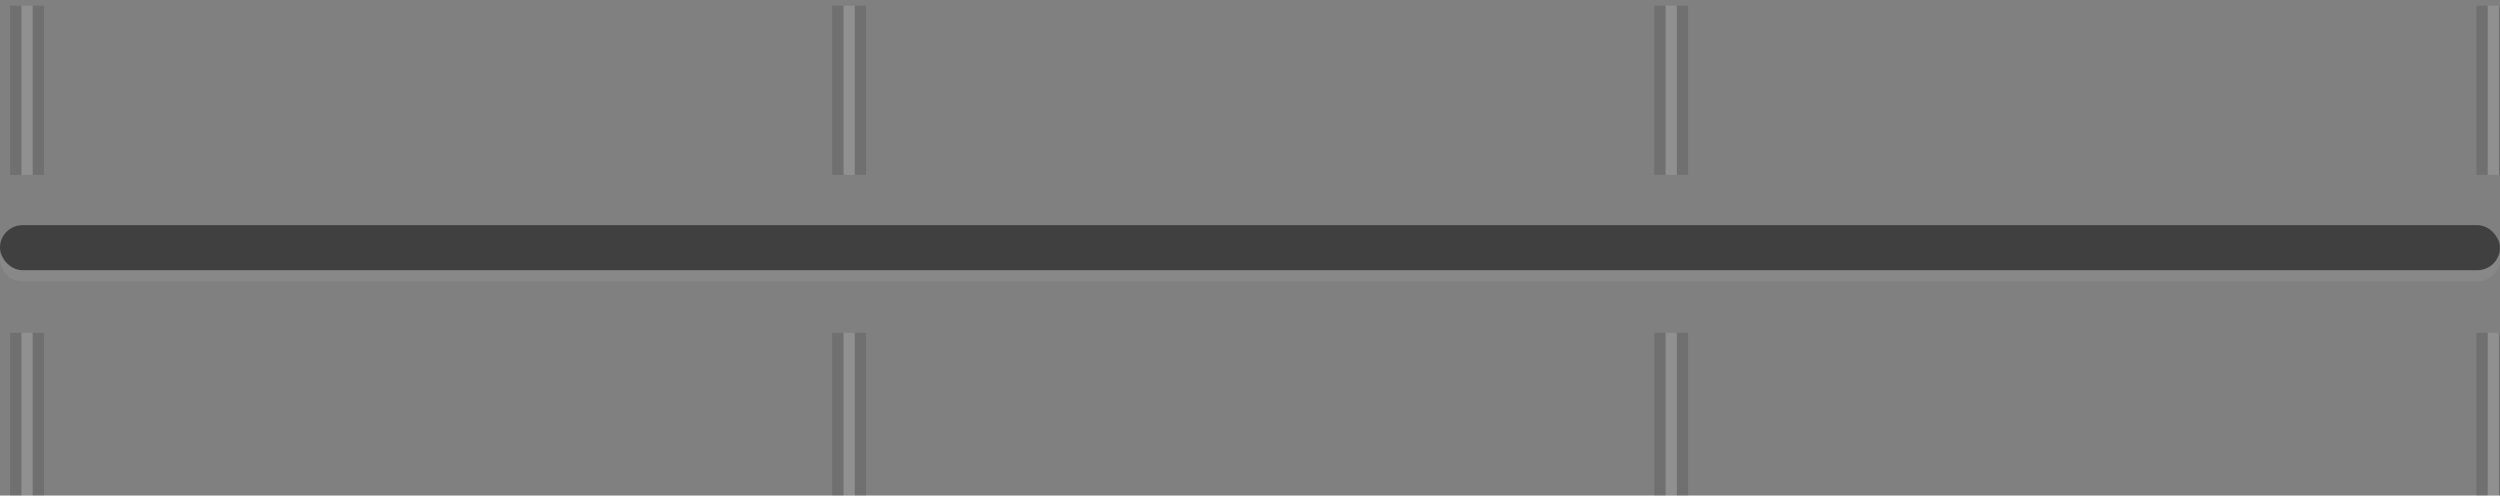 <?xml version="1.0" encoding="UTF-8"?>
<svg width="58.738mm" height="11.642mm" version="1.1" viewBox="0 0 58.738 11.642" xmlns="http://www.w3.org/2000/svg"><rect x="0" y="0" width="58.738" height="11.642" fill="#808080" stroke="none"/><g transform="rotate(90 132.33 61.799)"><g transform="rotate(-90 76.351 164.76)"><path d="m46.999 164.89c-0.011 0.042-0.017 0.086-0.017 0.132 0 0.293 0.236 0.529 0.529 0.529h57.679c0.293 0 0.529-0.236 0.529-0.529 0-0.046-6e-3 -0.09-0.017-0.132-0.059 0.229-0.265 0.397-0.513 0.397h-57.679c-0.247 0-0.454-0.168-0.513-0.397z" fill="#fff" fill-opacity=".063"/><rect x="46.982" y="164.23" width="58.737" height="1.058" rx=".529" ry=".529" fill-opacity=".502"/><g transform="matrix(.265 0 0 .265 -104.36 72.949)" fill-opacity=".125"><rect transform="matrix(0,-1,-1,0,0,0)" x="-369" y="-574" width="15" height="1" rx="0" ry="1" fill="#fff"/><rect transform="matrix(0,-1,-1,0,0,0)" x="-369" y="-575" width="15" height="1" rx="0" ry="1"/><rect transform="matrix(0,-1,-1,0,0,0)" x="-340" y="-574" width="15" height="1" rx="0" ry="1" fill="#fff"/><g><rect transform="matrix(0,-1,-1,0,0,0)" x="-340" y="-575" width="15" height="1" rx="0" ry="1"/><rect transform="matrix(0,-1,-1,0,0,0)" x="-369" y="-573" width="15" height="1" rx="0" ry="1"/><rect transform="matrix(0,-1,-1,0,0,0)" x="-340" y="-573" width="15" height="1" rx="0" ry="1"/></g></g><g transform="matrix(.265 0 0 .265 -46.415 72.949)" fill-opacity=".125"><rect transform="matrix(0,-1,-1,0,0,0)" x="-369" y="-574" width="15" height="1" rx="0" ry="1" fill="#fff"/><rect transform="matrix(0,-1,-1,0,0,0)" x="-369" y="-575" width="15" height="1" rx="0" ry="1"/><rect transform="matrix(0,-1,-1,0,0,0)" x="-340" y="-574" width="15" height="1" rx="0" ry="1" fill="#fff"/><g><rect transform="matrix(0,-1,-1,0,0,0)" x="-340" y="-575" width="15" height="1" rx="0" ry="1"/><rect transform="matrix(0,-1,-1,0,0,0)" x="-369" y="-573" width="15" height="1" rx="0" ry="1"/><rect transform="matrix(0,-1,-1,0,0,0)" x="-340" y="-573" width="15" height="1" rx="0" ry="1"/></g></g><g transform="matrix(.265 0 0 .265 -85.045 72.949)" fill-opacity=".125"><rect transform="matrix(0,-1,-1,0,0,0)" x="-369" y="-574" width="15" height="1" rx="0" ry="1" fill="#fff"/><rect transform="matrix(0,-1,-1,0,0,0)" x="-369" y="-575" width="15" height="1" rx="0" ry="1"/><rect transform="matrix(0,-1,-1,0,0,0)" x="-340" y="-574" width="15" height="1" rx="0" ry="1" fill="#fff"/><g><rect transform="matrix(0,-1,-1,0,0,0)" x="-340" y="-575" width="15" height="1" rx="0" ry="1"/><rect transform="matrix(0,-1,-1,0,0,0)" x="-369" y="-573" width="15" height="1" rx="0" ry="1"/><rect transform="matrix(0,-1,-1,0,0,0)" x="-340" y="-573" width="15" height="1" rx="0" ry="1"/></g></g><g transform="matrix(.265 0 0 .265 -65.73 72.949)" fill-opacity=".125"><rect transform="matrix(0,-1,-1,0,0,0)" x="-369" y="-574" width="15" height="1" rx="0" ry="1" fill="#fff"/><rect transform="matrix(0,-1,-1,0,0,0)" x="-369" y="-575" width="15" height="1" rx="0" ry="1"/><rect transform="matrix(0,-1,-1,0,0,0)" x="-340" y="-574" width="15" height="1" rx="0" ry="1" fill="#fff"/><g><rect transform="matrix(0,-1,-1,0,0,0)" x="-340" y="-575" width="15" height="1" rx="0" ry="1"/><rect transform="matrix(0,-1,-1,0,0,0)" x="-369" y="-573" width="15" height="1" rx="0" ry="1"/><rect transform="matrix(0,-1,-1,0,0,0)" x="-340" y="-573" width="15" height="1" rx="0" ry="1"/></g></g></g></g></svg>
